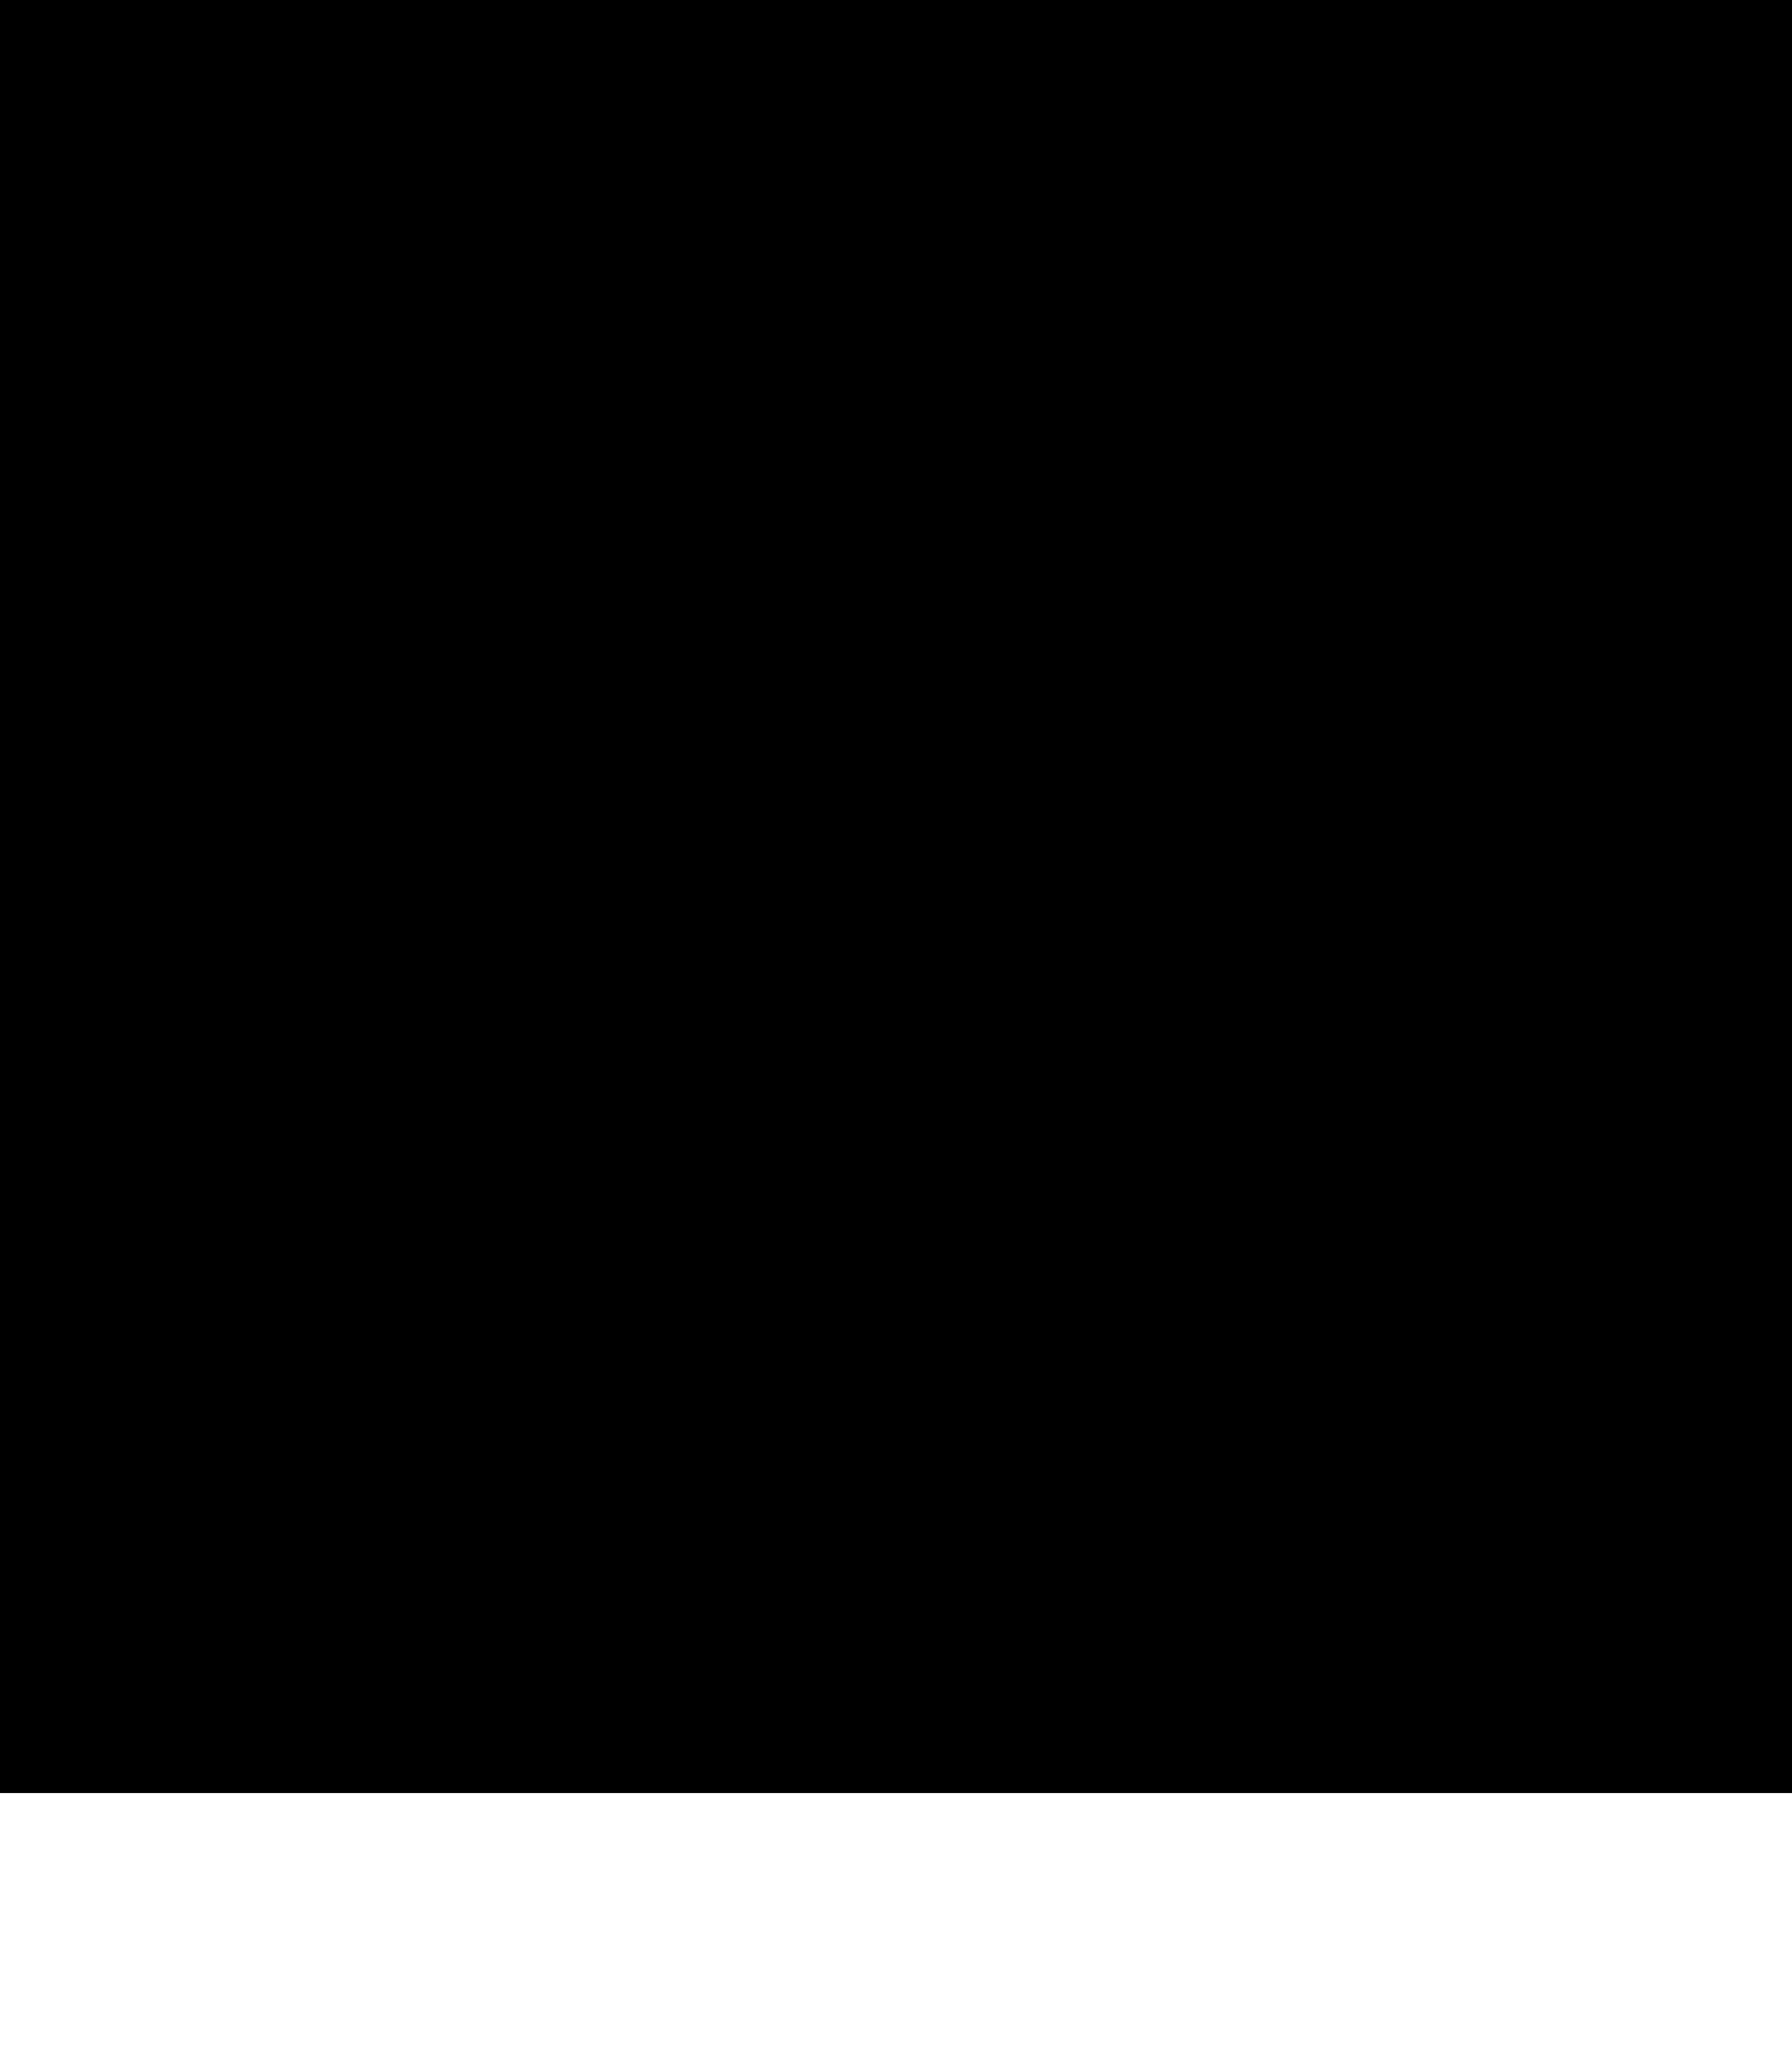 <svg width="100" height="115" viewBox="0 0 100 115" xmlns="http://www.w3.org/2000/svg">
<g id="xor-halves">
<path id="frame" d="M99.5 0.5V99.5H0.5V0.5H99.5Z" stroke="#EB00FF" stroke-linecap="round" stroke-linejoin="round"/>
<path id="half-2" d="M100 100H0V50H100V100Z" />
<path id="half-1" d="M100 50H0V0H100V50Z" />
<path id="cutout-2" d="M85 88H16C14.343 88 13 86.657 13 85V16C13 14.343 14.343 13 16 13H85C86.657 13 88 14.343 88 16V85C88 86.657 86.657 88 85 88Z" />
<path id="cutout-7" d="M47.812 14.423C48.914 12.199 52.086 12.199 53.188 14.423L87.757 84.168C88.745 86.162 87.294 88.5 85.069 88.5H15.931C13.706 88.5 12.255 86.162 13.243 84.168L47.812 14.423Z" />
<circle id="cutout-4" cx="50.5" cy="50.5" r="37.5" />
<path id="cutout-1" d="M72 75H28C26.343 75 25 73.657 25 72V28C25 26.343 26.343 25 28 25H72C73.657 25 75 26.343 75 28V72C75 73.657 73.657 75 72 75Z" />
<path id="cutout-8" d="M47.314 26.403C48.417 24.184 51.583 24.184 52.686 26.403L74.691 70.665C75.683 72.659 74.232 75 72.005 75H27.995C25.768 75 24.317 72.659 25.309 70.665L47.314 26.403Z" />
<circle id="cutout-3" cx="50" cy="50" r="25" />
<path id="cutout-6" d="M62 65H38C36.343 65 35 63.657 35 62V38C35 36.343 36.343 35 38 35H62C63.657 35 65 36.343 65 38V62C65 63.657 63.657 65 62 65Z" />
<path id="cutout-9" d="M47.282 36.824C48.359 34.516 51.641 34.516 52.718 36.824L64.462 61.981C65.39 63.97 63.938 66.25 61.743 66.25H38.257C36.062 66.25 34.61 63.97 35.538 61.981L47.282 36.824Z" />
<circle id="cutout-5" cx="50" cy="50" r="15" />
<line id="separator" y1="50.5" x2="100" y2="50.5" stroke="black" stroke-width="2"/>
</g>
</svg>
